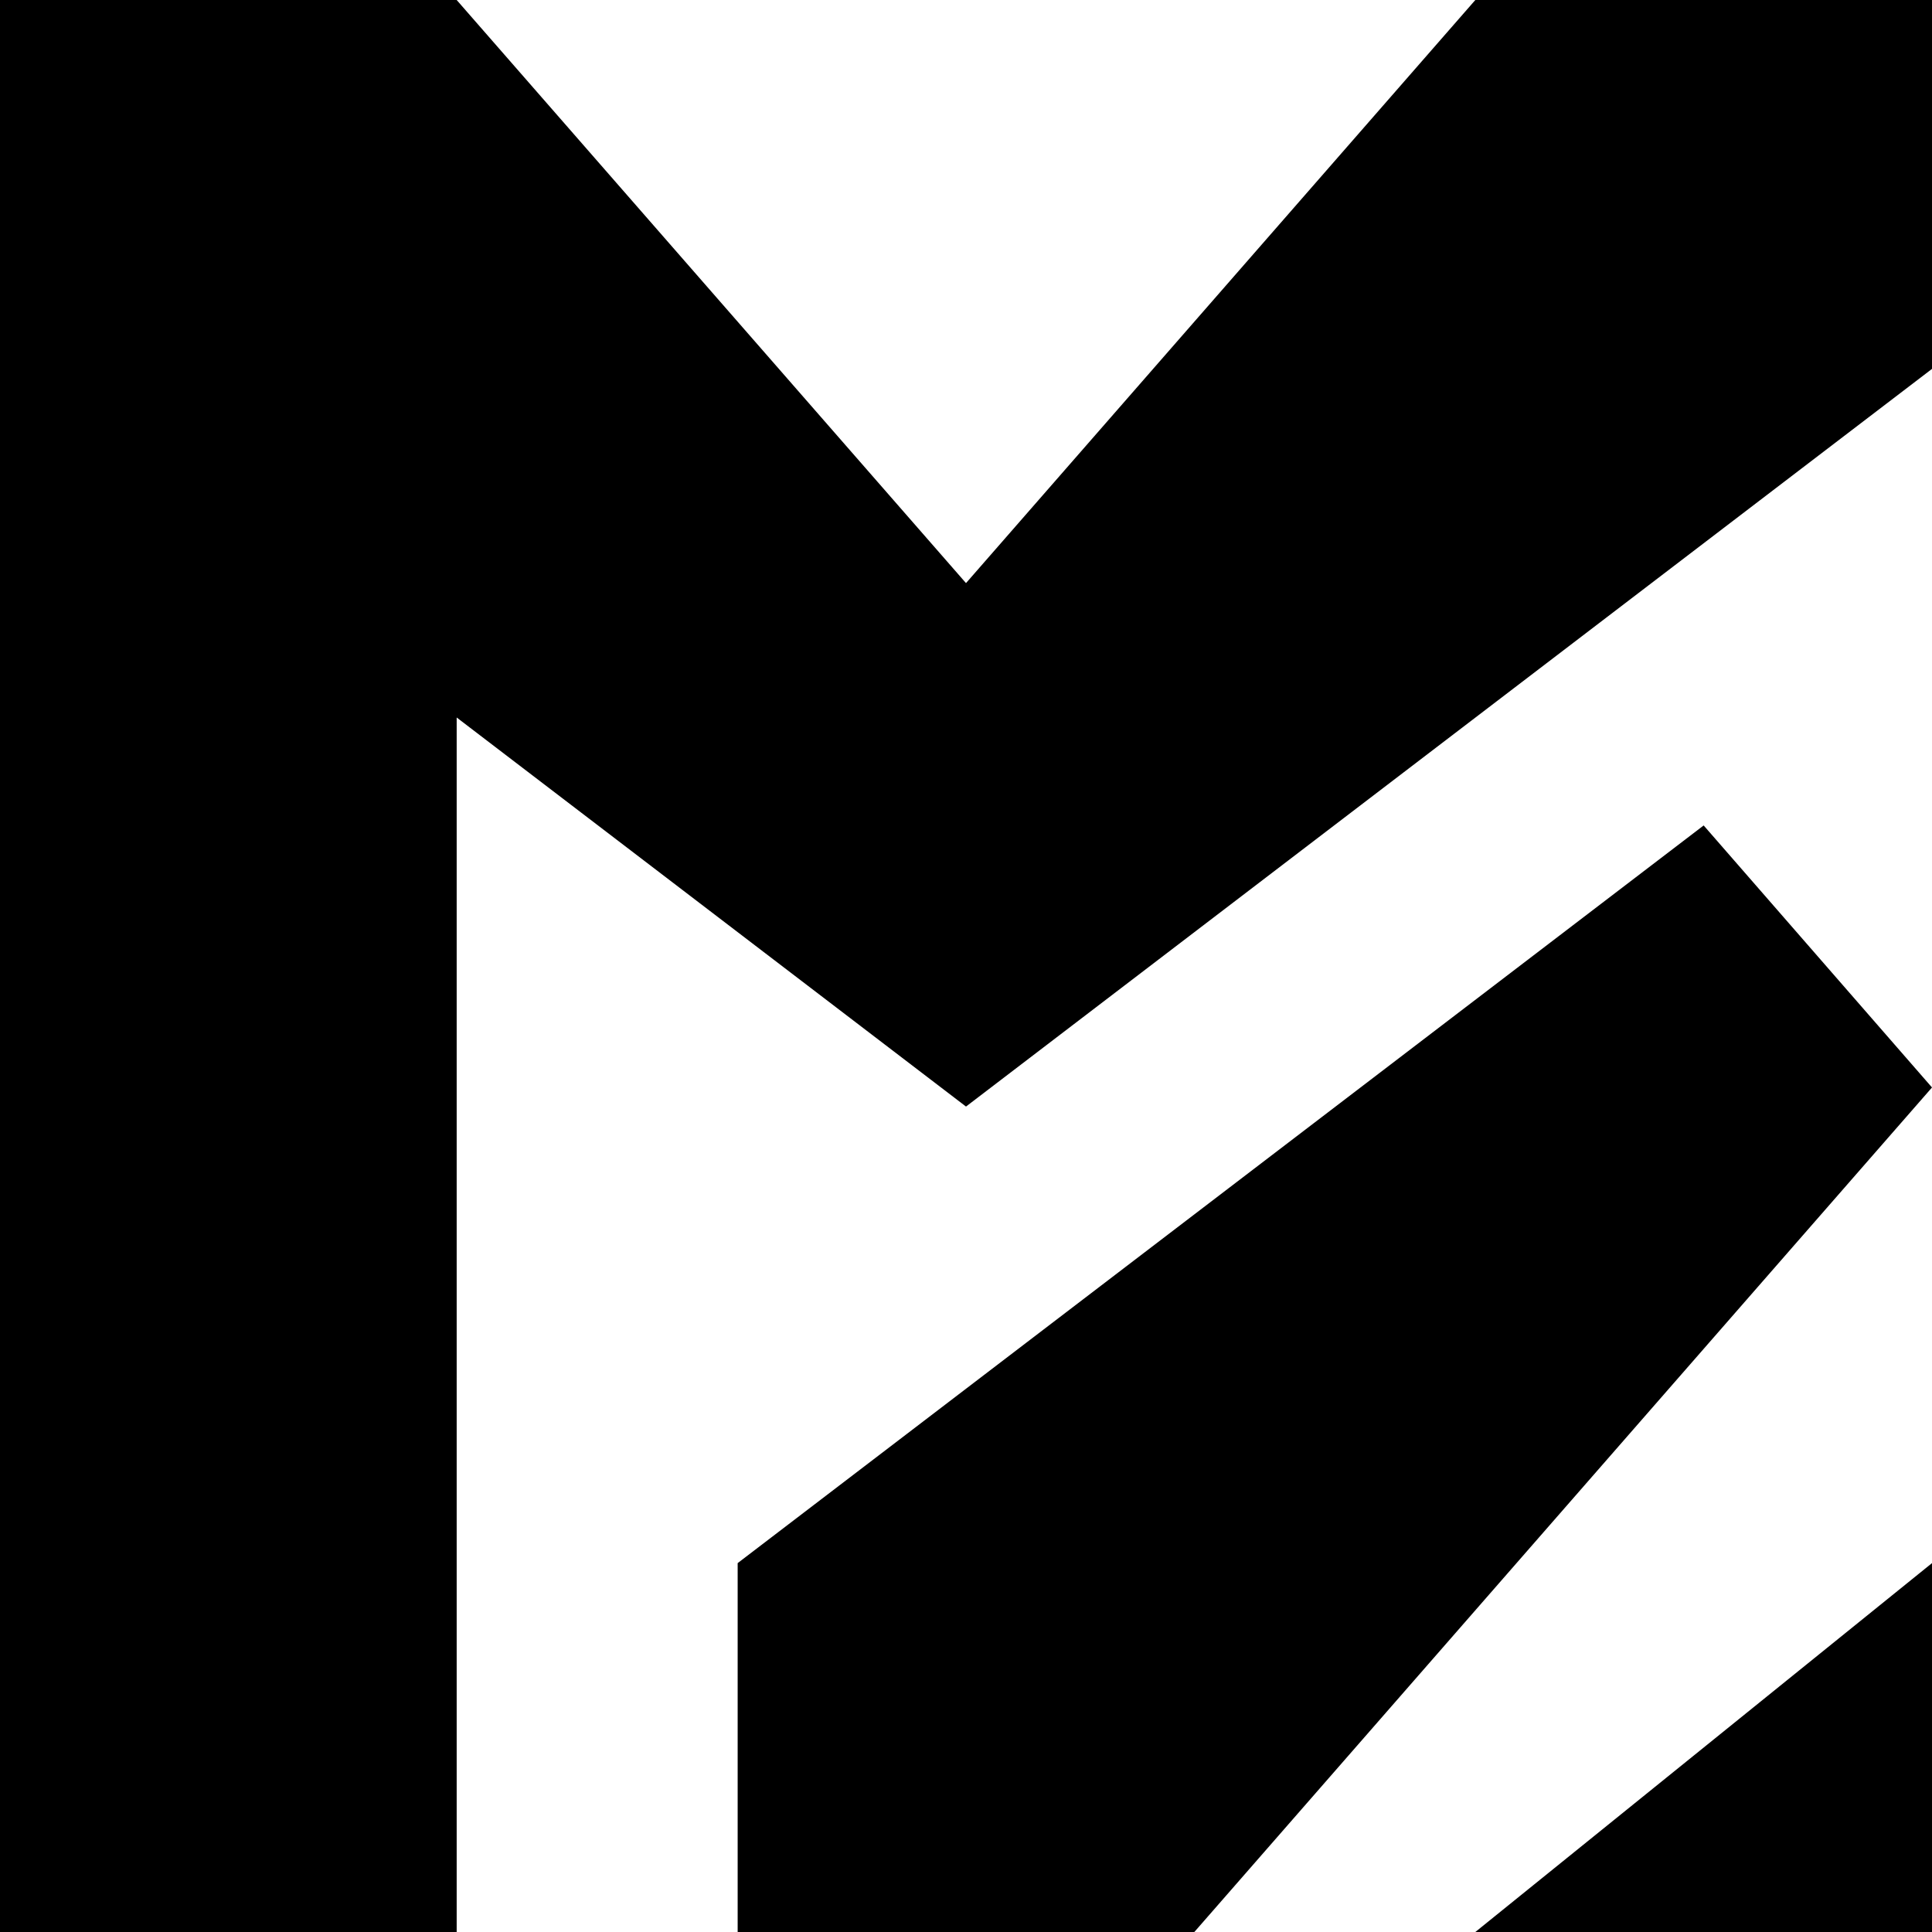 <svg xmlns="http://www.w3.org/2000/svg" viewBox="0 0 16 16">
<style>
    @media (prefers-color-scheme: dark) {
      :root {
        filter: invert(1);
      }
    }
  </style>
  <title>Michael Sisk</title>
  <path d="M9.891,16l6.109,-6.994l-1.891,-2.17l-8,6.109l0,3.055l3.782,0Z"/>
  <path d="M12.218,16l3.782,0l-0,-3.055l-3.782,3.055Z"/>
  <path d="M12.218,0l-4.218,4.829l-4.218,-4.829l-3.782,0l0,16l3.782,0l-0,-10.058l4.218,3.222l8,-6.109l-0,-3.055l-3.782,0Z"/>
</svg>
